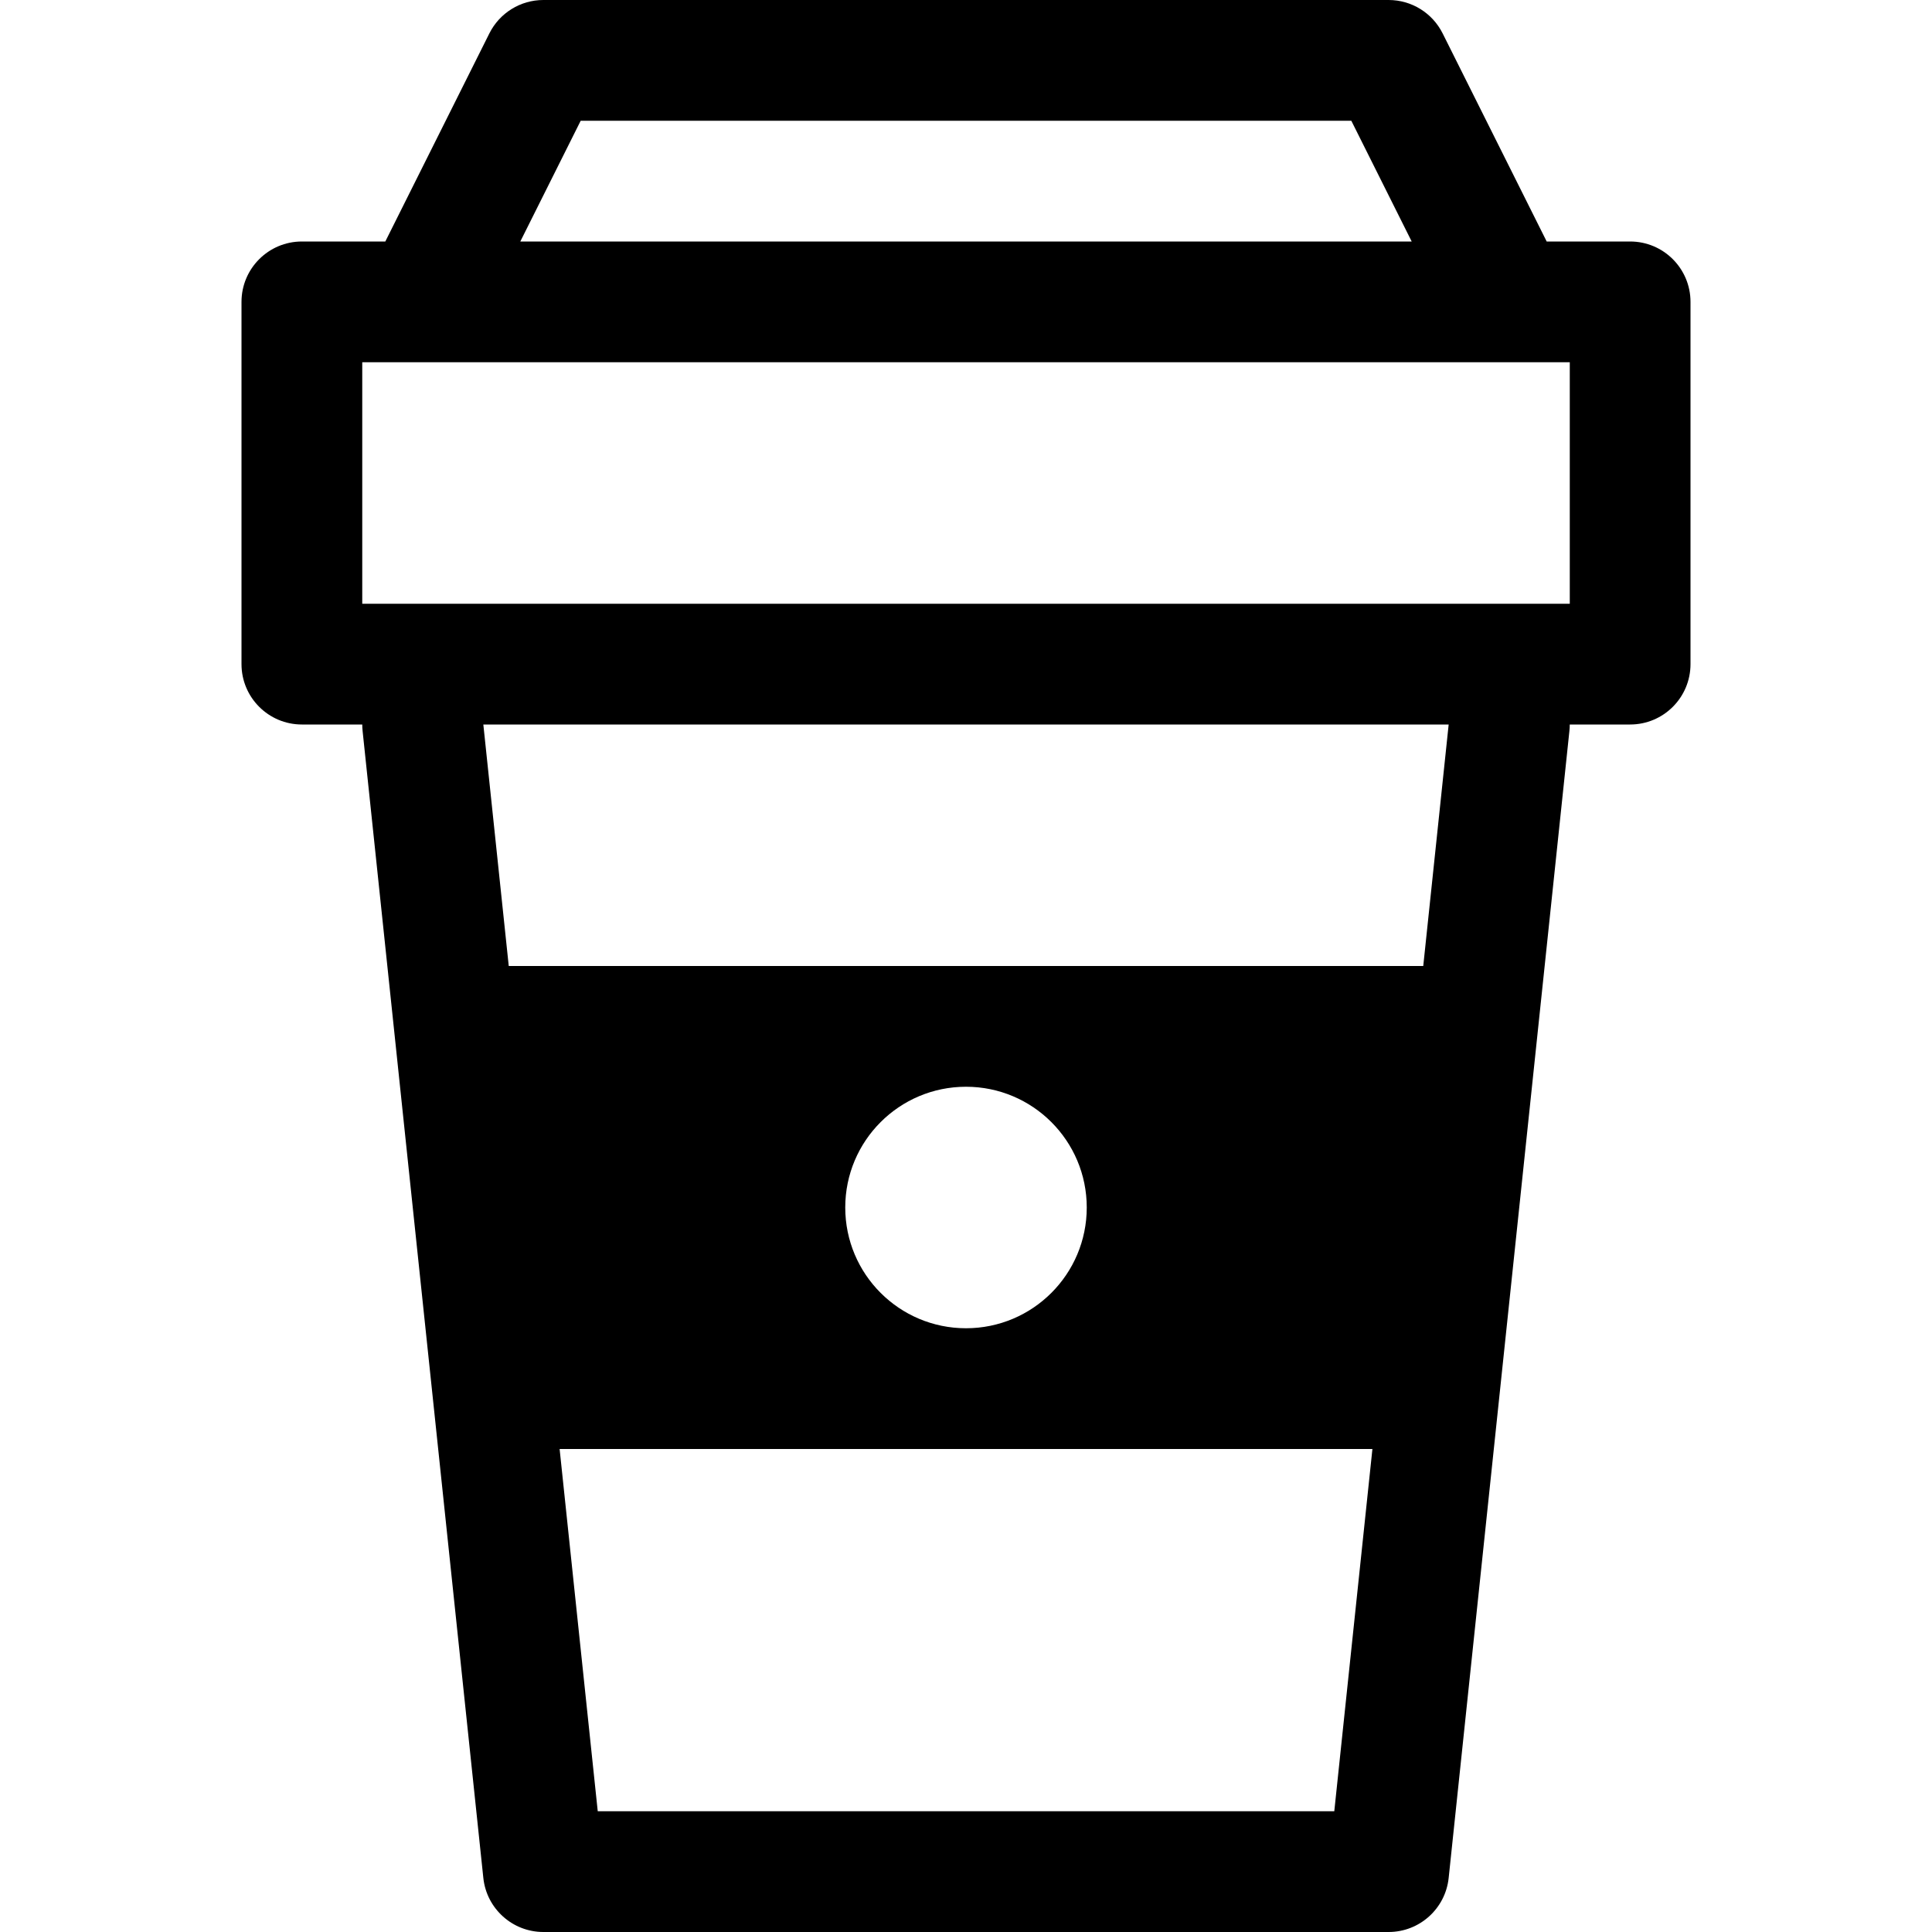 <?xml version="1.0" encoding="utf-8"?>
<!-- Generated by IcoMoon.io -->
<!DOCTYPE svg PUBLIC "-//W3C//DTD SVG 1.1//EN" "http://www.w3.org/Graphics/SVG/1.1/DTD/svg11.dtd">
<svg version="1.1" xmlns="http://www.w3.org/2000/svg" xmlns:xlink="http://www.w3.org/1999/xlink" width="64" height="64" viewBox="0 0 64 64">
<path d="M54 8h-2.764l-3.447-6.894c-0.339-0.678-1.031-1.106-1.789-1.106h-28c-0.758 0-1.45 0.428-1.789 1.106l-3.447 6.894h-2.764c-1.104 0-2 0.896-2 2v12c0 1.105 0.896 2 2 2h2c0 0.069 0.004 0.139 0.011 0.209l4 38c0.107 1.018 0.966 1.791 1.989 1.791h28c1.023 0 1.882-0.773 1.989-1.791l4-38c0.008-0.070 0.011-0.14 0.011-0.209h2c1.105 0 2-0.895 2-2v-12c0-1.104-0.895-2-2-2zM19.236 4h25.528l2 4h-29.528l2-4zM19.801 60l-1.263-12h26.925l-1.263 12h-24.399zM28 40c0-2.209 1.791-4 4-4s4 1.791 4 4-1.791 4-4 4c-2.209 0-4-1.791-4-4zM47.147 32h-30.294l-0.842-8h31.978l-0.842 8zM52 20h-40v-8h37.989c0.004 0 0.008 0 0.013 0 0.002 0 0.005-0 0.008-0h1.991v8z" fill="#000000"></path>
</svg>

